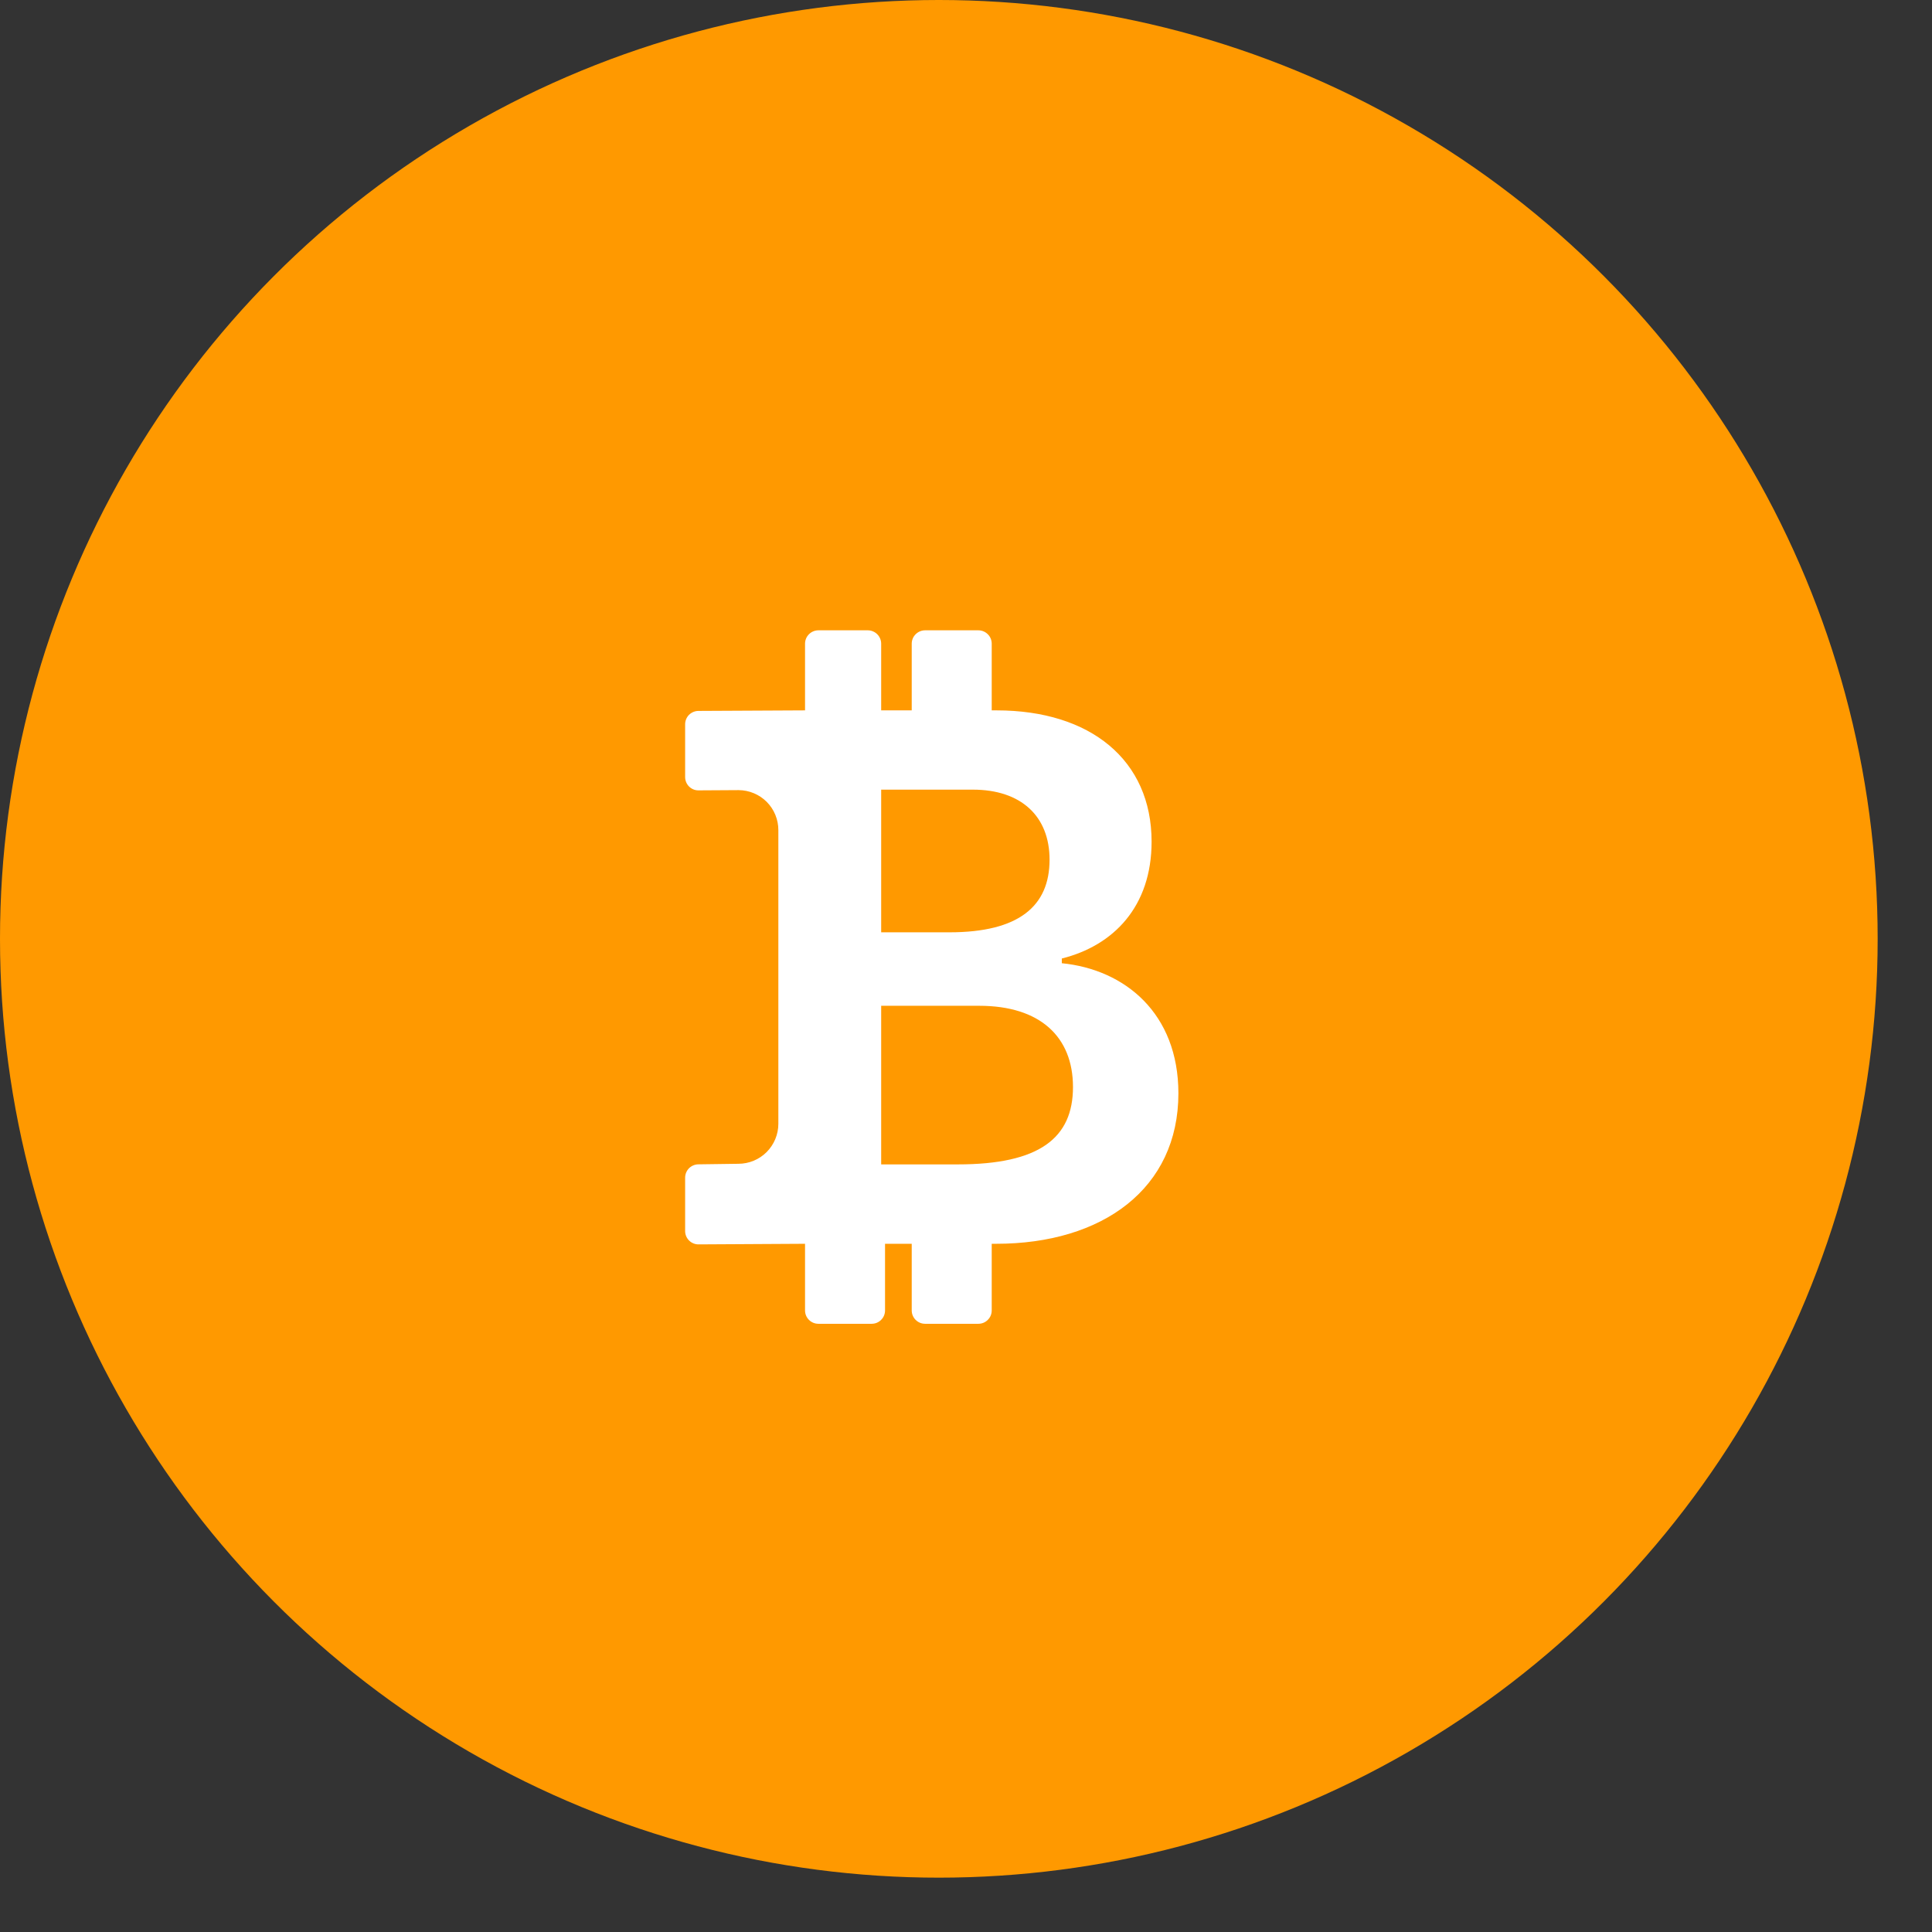 <svg width="32" height="32" viewBox="0 0 32 32" fill="none" xmlns="http://www.w3.org/2000/svg">
<rect x="0" y="0" width="32" height="32" fill="#333333" stroke="none"/>
<circle cx="15.55" cy="15.55" r="15.55" fill="#FF9900"/>
<path d="M13.334 20.601V21.705C13.334 21.827 13.433 21.926 13.555 21.926H14.438C14.497 21.926 14.553 21.903 14.594 21.861C14.636 21.82 14.659 21.764 14.659 21.705V20.601H15.101V21.705C15.101 21.827 15.2 21.926 15.322 21.926H16.205C16.264 21.926 16.32 21.903 16.361 21.861C16.403 21.82 16.426 21.764 16.426 21.705V20.601H16.5C18.26 20.601 19.518 19.688 19.518 18.109C19.518 16.782 18.629 16.057 17.587 15.954V15.876C18.444 15.662 19.074 15.015 19.074 13.941C19.074 12.587 18.058 11.766 16.507 11.766H16.426V10.661C16.426 10.603 16.403 10.546 16.361 10.505C16.32 10.464 16.264 10.44 16.205 10.44H15.322C15.263 10.44 15.207 10.464 15.166 10.505C15.124 10.546 15.101 10.603 15.101 10.661V11.766H14.595V10.661C14.595 10.603 14.571 10.546 14.53 10.505C14.489 10.464 14.432 10.44 14.374 10.44H13.555C13.496 10.44 13.44 10.464 13.399 10.505C13.357 10.546 13.334 10.603 13.334 10.661V11.766L11.569 11.775C11.51 11.775 11.454 11.799 11.412 11.84C11.371 11.882 11.348 11.938 11.348 11.996V12.87C11.348 12.991 11.445 13.091 11.567 13.091L12.234 13.087C12.409 13.088 12.576 13.158 12.7 13.282C12.823 13.406 12.892 13.574 12.892 13.749V18.613C12.892 18.789 12.822 18.957 12.698 19.082C12.574 19.206 12.405 19.276 12.229 19.276L11.569 19.285C11.51 19.285 11.454 19.309 11.412 19.35C11.371 19.392 11.348 19.448 11.348 19.506V20.39C11.348 20.512 11.447 20.611 11.569 20.611L13.334 20.601ZM14.595 13.079H16.113C16.914 13.079 17.384 13.52 17.384 14.239C17.384 15.008 16.876 15.442 15.726 15.442H14.595V13.079ZM14.595 16.659H16.22C17.225 16.659 17.772 17.171 17.772 18.005C17.772 18.847 17.219 19.286 15.865 19.286H14.595V16.66V16.659Z" fill="white"/>
</svg>
